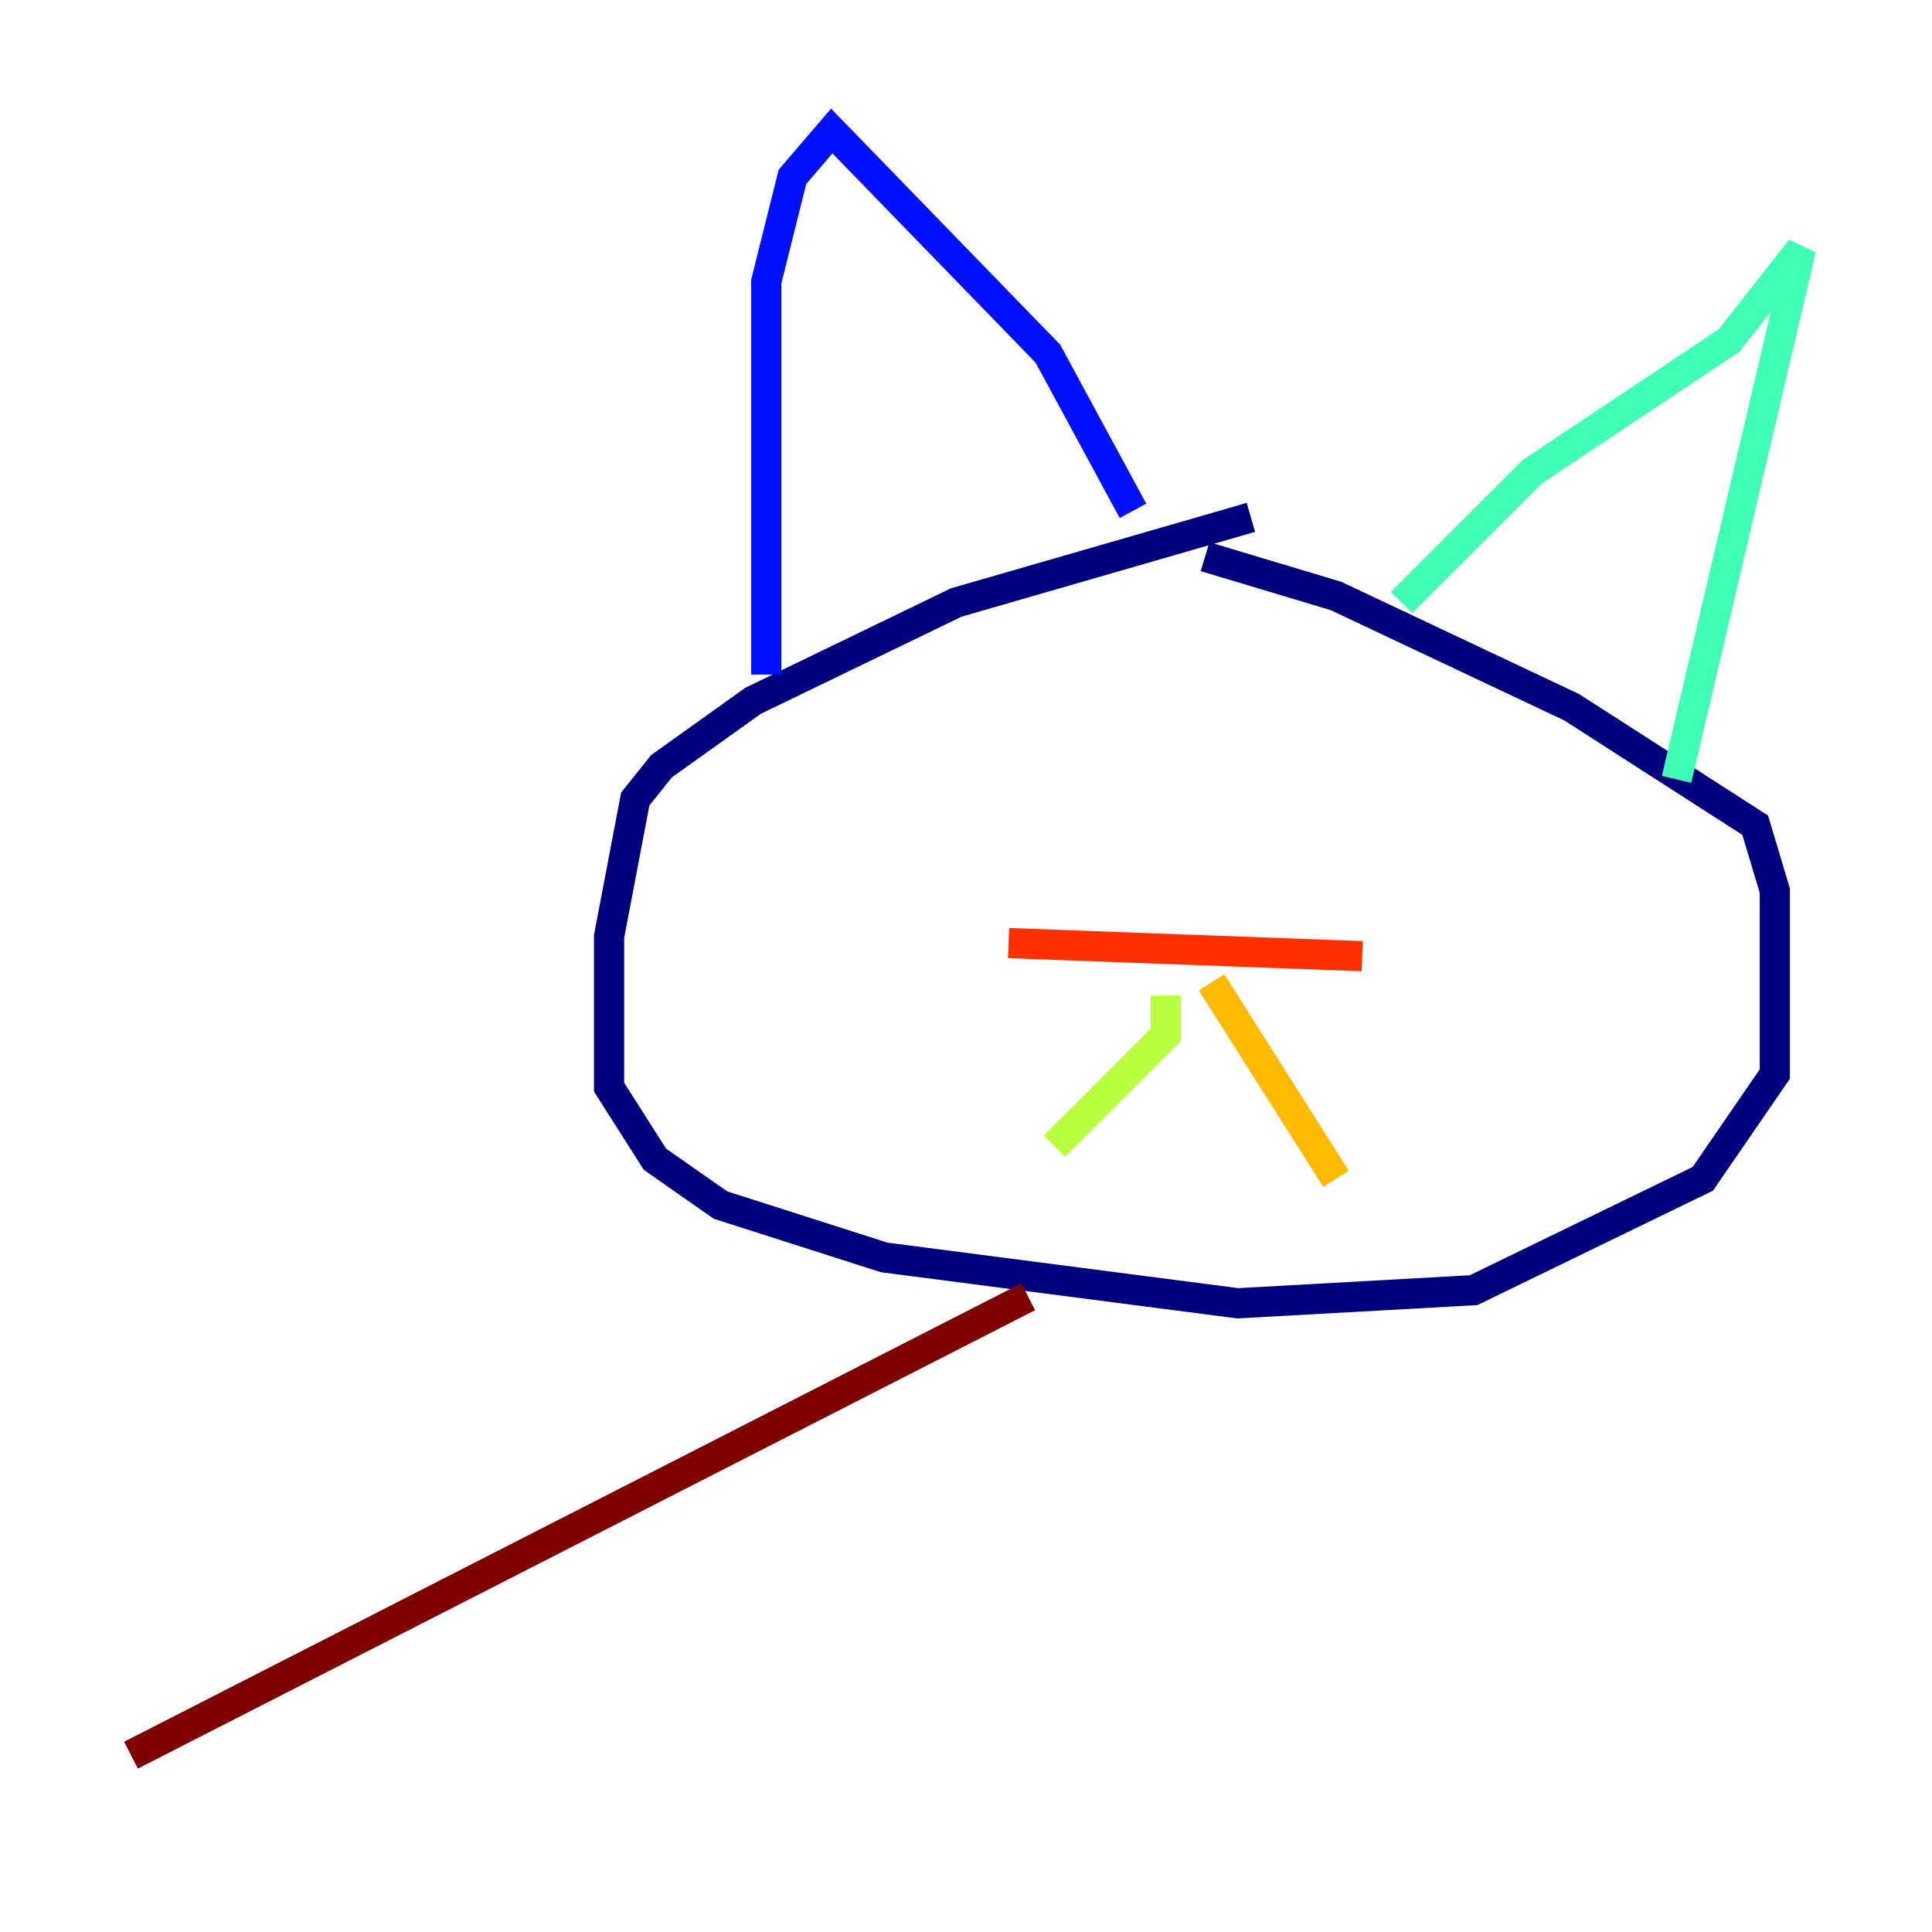 <?xml version="1.0" encoding="utf-8" ?>
<svg baseProfile="tiny" height="128" version="1.2" viewBox="0,0,128,128" width="128" xmlns="http://www.w3.org/2000/svg" xmlns:ev="http://www.w3.org/2001/xml-events" xmlns:xlink="http://www.w3.org/1999/xlink"><defs /><polyline fill="none" points="82.875,34.278 63.349,39.919 49.898,46.427 43.824,50.766 42.088,52.936 40.352,62.047 40.352,72.027 43.39,76.8 47.729,79.837 58.576,83.308 82.007,86.346 97.627,85.478 112.814,78.102 117.586,71.159 117.586,59.01 116.285,54.671 104.136,46.861 88.515,39.485 79.837,36.881" stroke="#00007f" stroke-width="2" /><polyline fill="none" points="50.766,44.691 50.766,18.658 52.502,11.715 55.105,8.678 69.424,23.43 75.064,33.844" stroke="#0010ff" stroke-width="2" /><polyline fill="none" points="90.251,44.258 90.251,44.258" stroke="#00a4ff" stroke-width="2" /><polyline fill="none" points="92.854,39.919 101.532,31.241 114.549,22.563 119.322,16.488 111.078,51.634" stroke="#3fffb7" stroke-width="2" /><polyline fill="none" points="77.234,65.953 77.234,68.556 69.858,75.932" stroke="#b7ff3f" stroke-width="2" /><polyline fill="none" points="80.271,65.085 88.515,78.102" stroke="#ffb900" stroke-width="2" /><polyline fill="none" points="66.82,62.481 90.251,63.349" stroke="#ff3000" stroke-width="2" /><polyline fill="none" points="68.122,85.912 8.678,116.285" stroke="#7f0000" stroke-width="2" /></svg>
